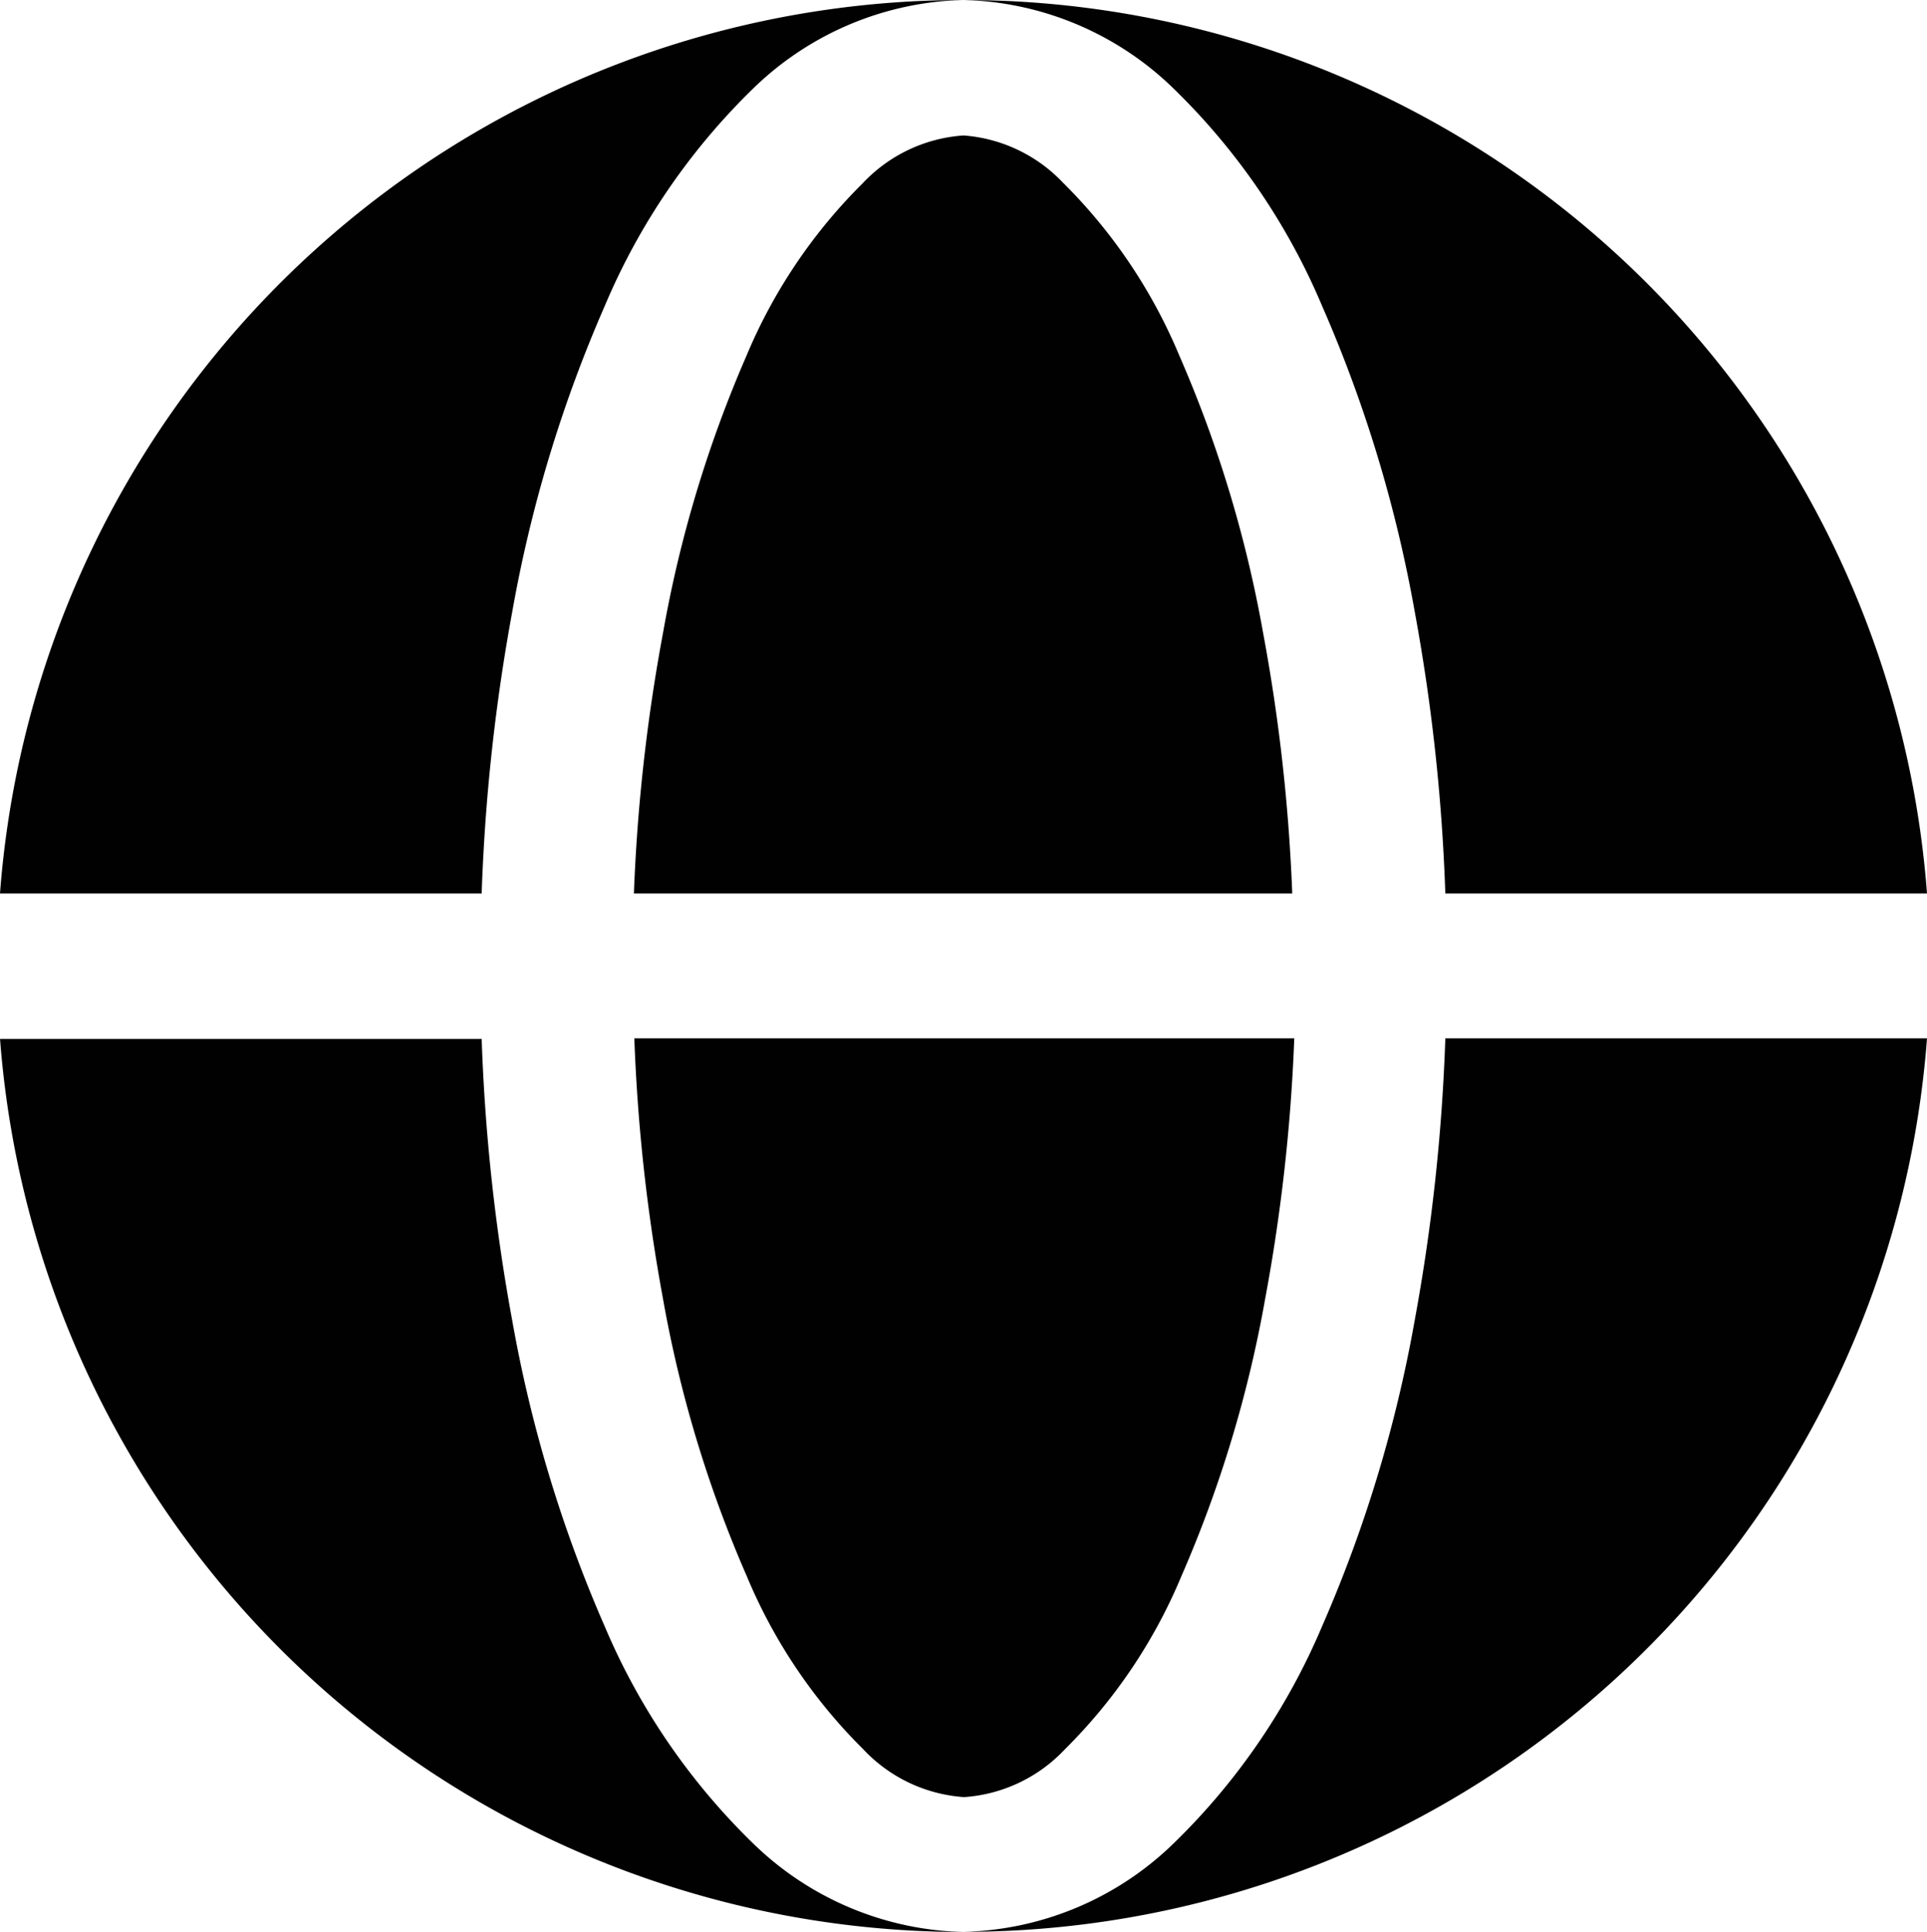 <svg xmlns="http://www.w3.org/2000/svg" width="13.242" height="13.279" viewBox="0 0 13.242 13.279">
  <g id="Groupe_20211" data-name="Groupe 20211" transform="translate(-2.028 -2)">
    <path id="Tracé_23144" data-name="Tracé 23144" d="M2.028,8.141A6.64,6.64,0,0,1,8.649,2,2.141,2.141,0,0,0,7.2,2.612,4.546,4.546,0,0,0,6.185,4.1a9.287,9.287,0,0,0-.636,2.1,13.115,13.115,0,0,0-.211,1.941Zm0,1h3.31a13.115,13.115,0,0,0,.211,1.941,9.286,9.286,0,0,0,.636,2.1A4.547,4.547,0,0,0,7.2,14.667a2.141,2.141,0,0,0,1.447.612A6.64,6.64,0,0,1,2.028,9.137Z" fill="#010101" fill-rule="evenodd"/>
    <path id="Tracé_23145" data-name="Tracé 23145" d="M10.855,3.4a1.047,1.047,0,0,0-.693.329,3.653,3.653,0,0,0-.8,1.189A8.451,8.451,0,0,0,8.79,6.82a12.278,12.278,0,0,0-.2,1.79h4.524a12.285,12.285,0,0,0-.2-1.79,8.449,8.449,0,0,0-.576-1.907,3.652,3.652,0,0,0-.8-1.189A1.047,1.047,0,0,0,10.855,3.4Z" transform="translate(-2.206 -0.469)" fill="#010101"/>
    <path id="Tracé_23146" data-name="Tracé 23146" d="M8.79,14.54a8.45,8.45,0,0,0,.576,1.907,3.653,3.653,0,0,0,.8,1.189,1.047,1.047,0,0,0,.693.329,1.047,1.047,0,0,0,.693-.329,3.652,3.652,0,0,0,.8-1.189,8.448,8.448,0,0,0,.576-1.907,12.285,12.285,0,0,0,.2-1.79H8.593A12.278,12.278,0,0,0,8.79,14.54Z" transform="translate(-2.206 -3.613)" fill="#010101"/>
    <path id="Tracé_23147" data-name="Tracé 23147" d="M12,2a2.141,2.141,0,0,1,1.447.612A4.545,4.545,0,0,1,14.463,4.1,9.288,9.288,0,0,1,15.1,6.2a13.112,13.112,0,0,1,.211,1.941h3.31A6.64,6.64,0,0,0,12,2Z" transform="translate(-3.351)" fill="#010101"/>
    <path id="Tracé_23148" data-name="Tracé 23148" d="M15.1,14.691a9.288,9.288,0,0,1-.636,2.1,4.545,4.545,0,0,1-1.017,1.489A2.141,2.141,0,0,1,12,18.891a6.64,6.64,0,0,0,6.621-6.141h-3.31A13.112,13.112,0,0,1,15.1,14.691Z" transform="translate(-3.351 -3.613)" fill="#010101"/>
  </g>
</svg>
